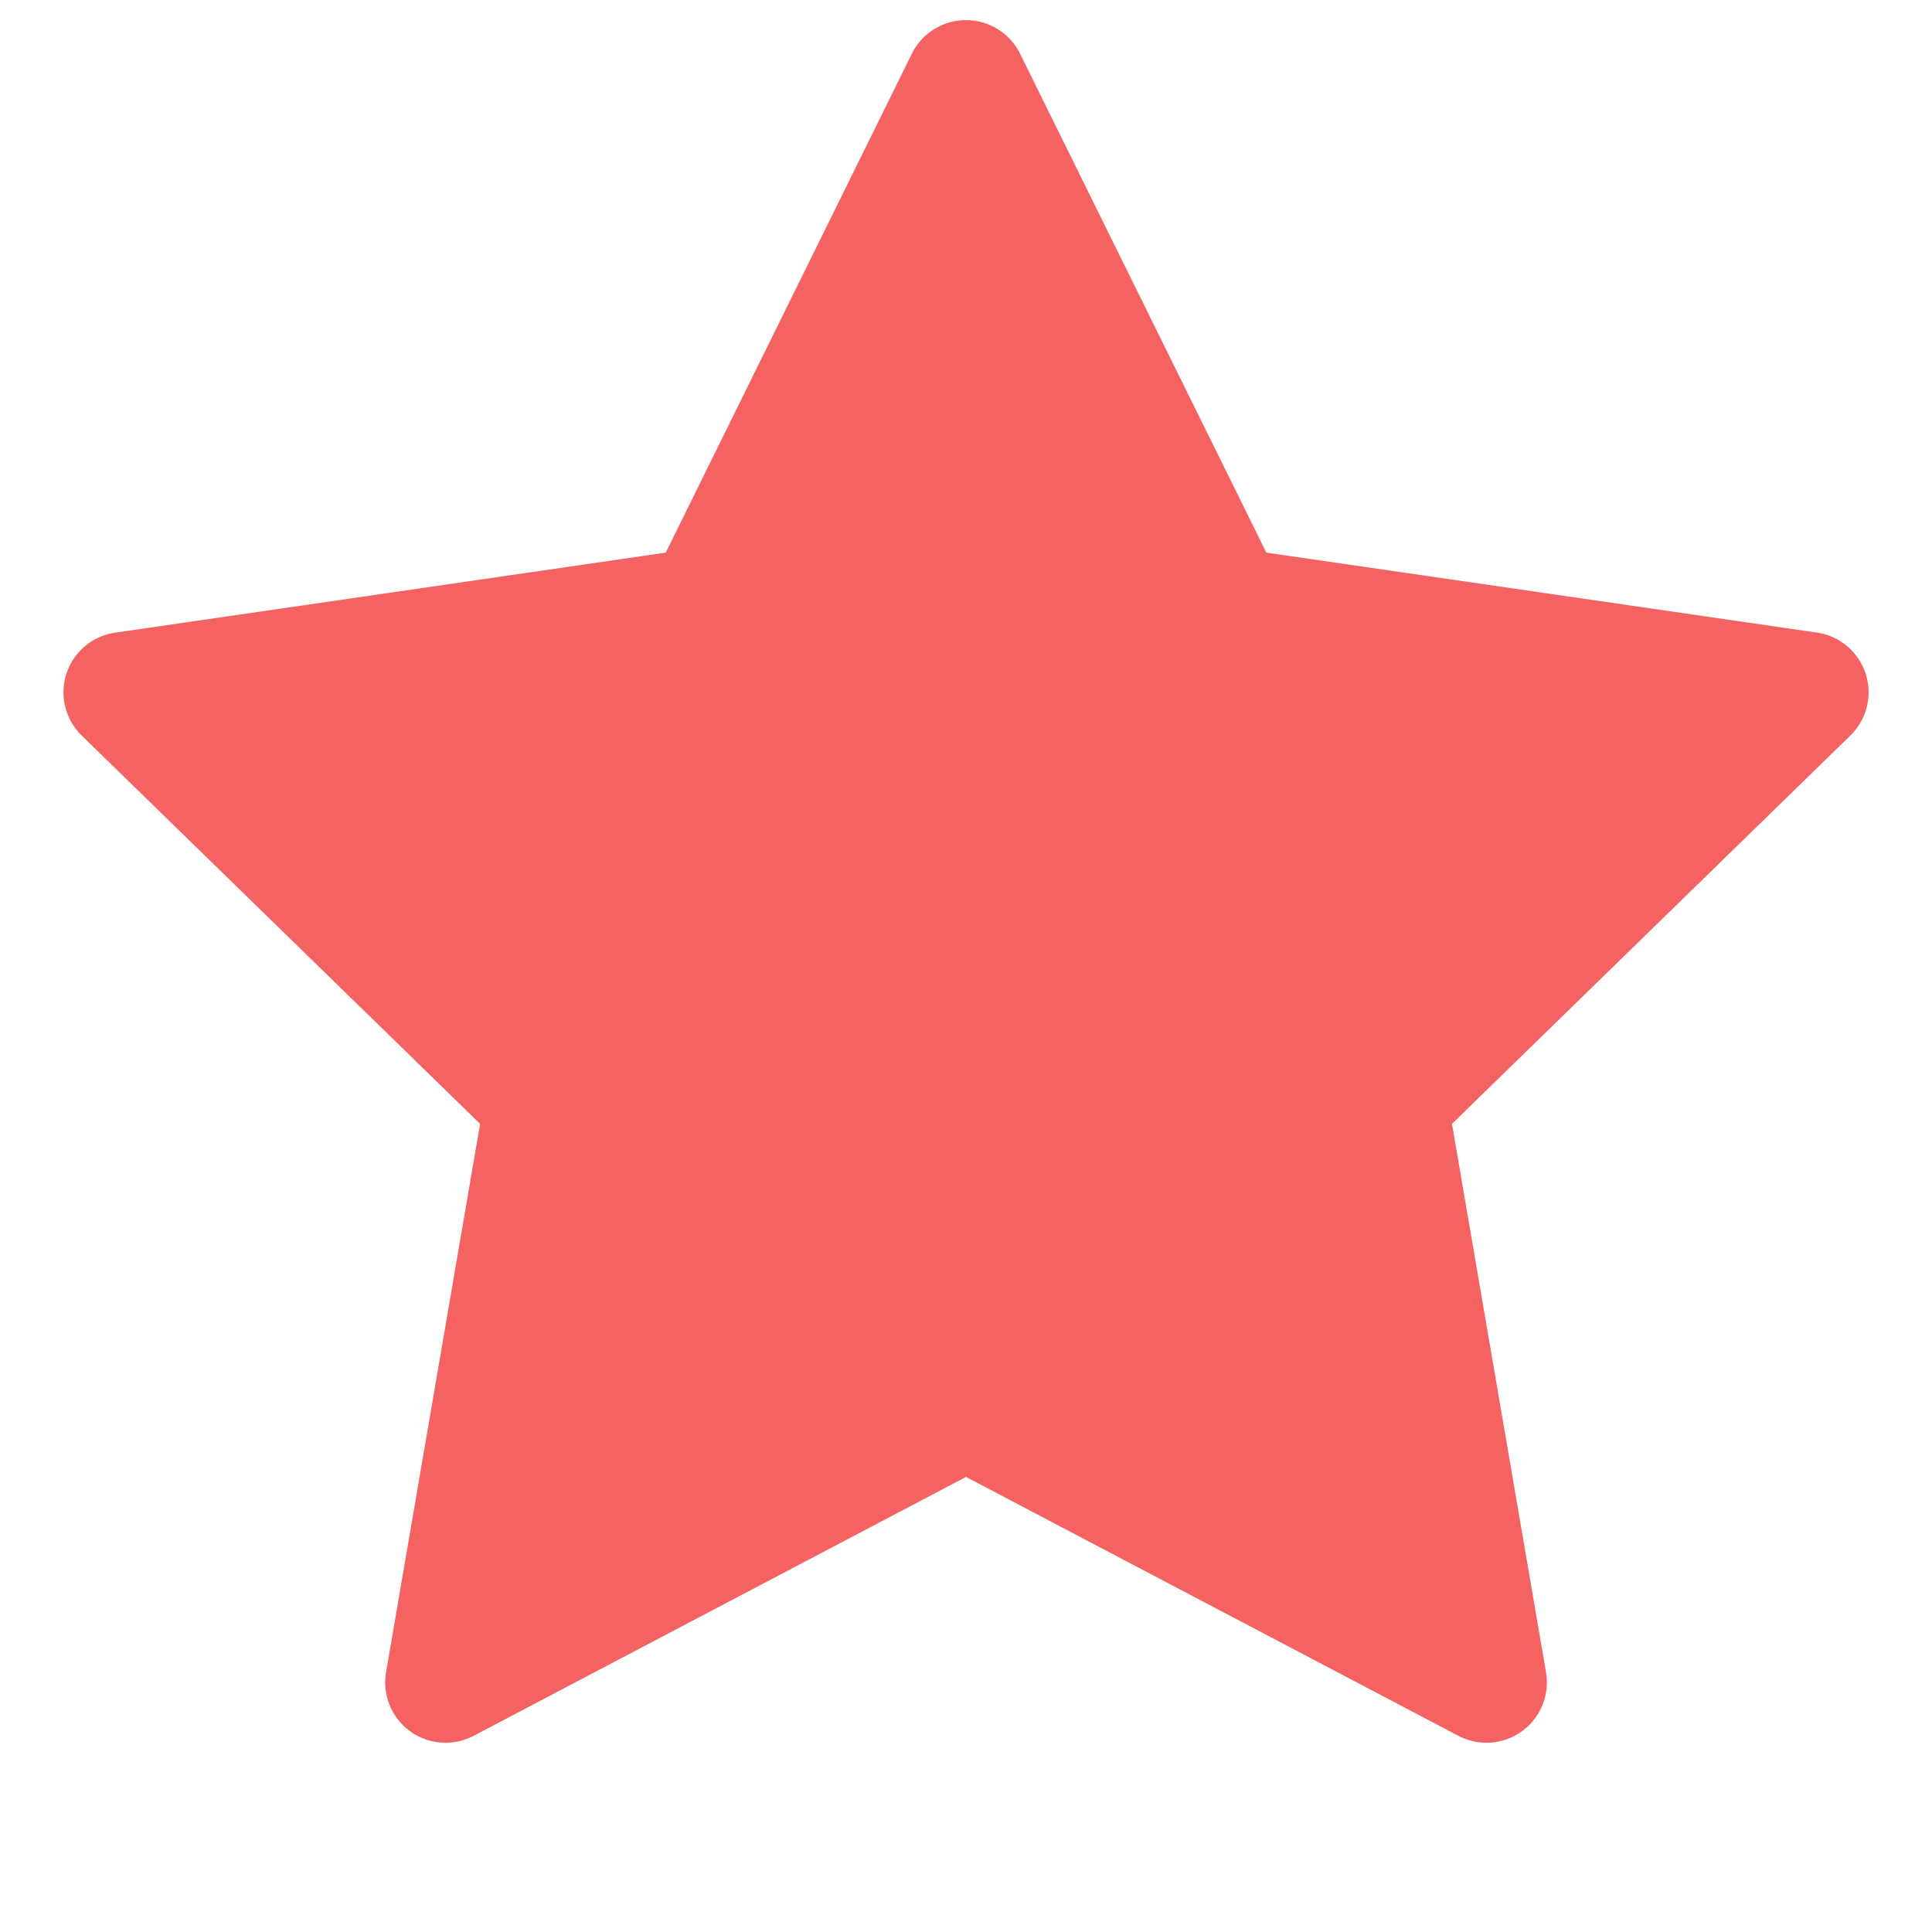 <svg xmlns="http://www.w3.org/2000/svg" viewBox="0 0 24 24" width="24" height="24"><path fill="#f46262" d="m12.672.668 3.059 6.197 6.838.993a.75.75 0 0 1 .416 1.28l-4.948 4.823 1.168 6.812a.75.75 0 0 1-1.088.79L12 18.347l-6.116 3.216a.75.75 0 0 1-1.088-.791l1.168-6.811-4.948-4.823a.749.749 0 0 1 .416-1.279l6.838-.994L11.327.668a.75.75 0 0 1 1.345 0Z"></path></svg>